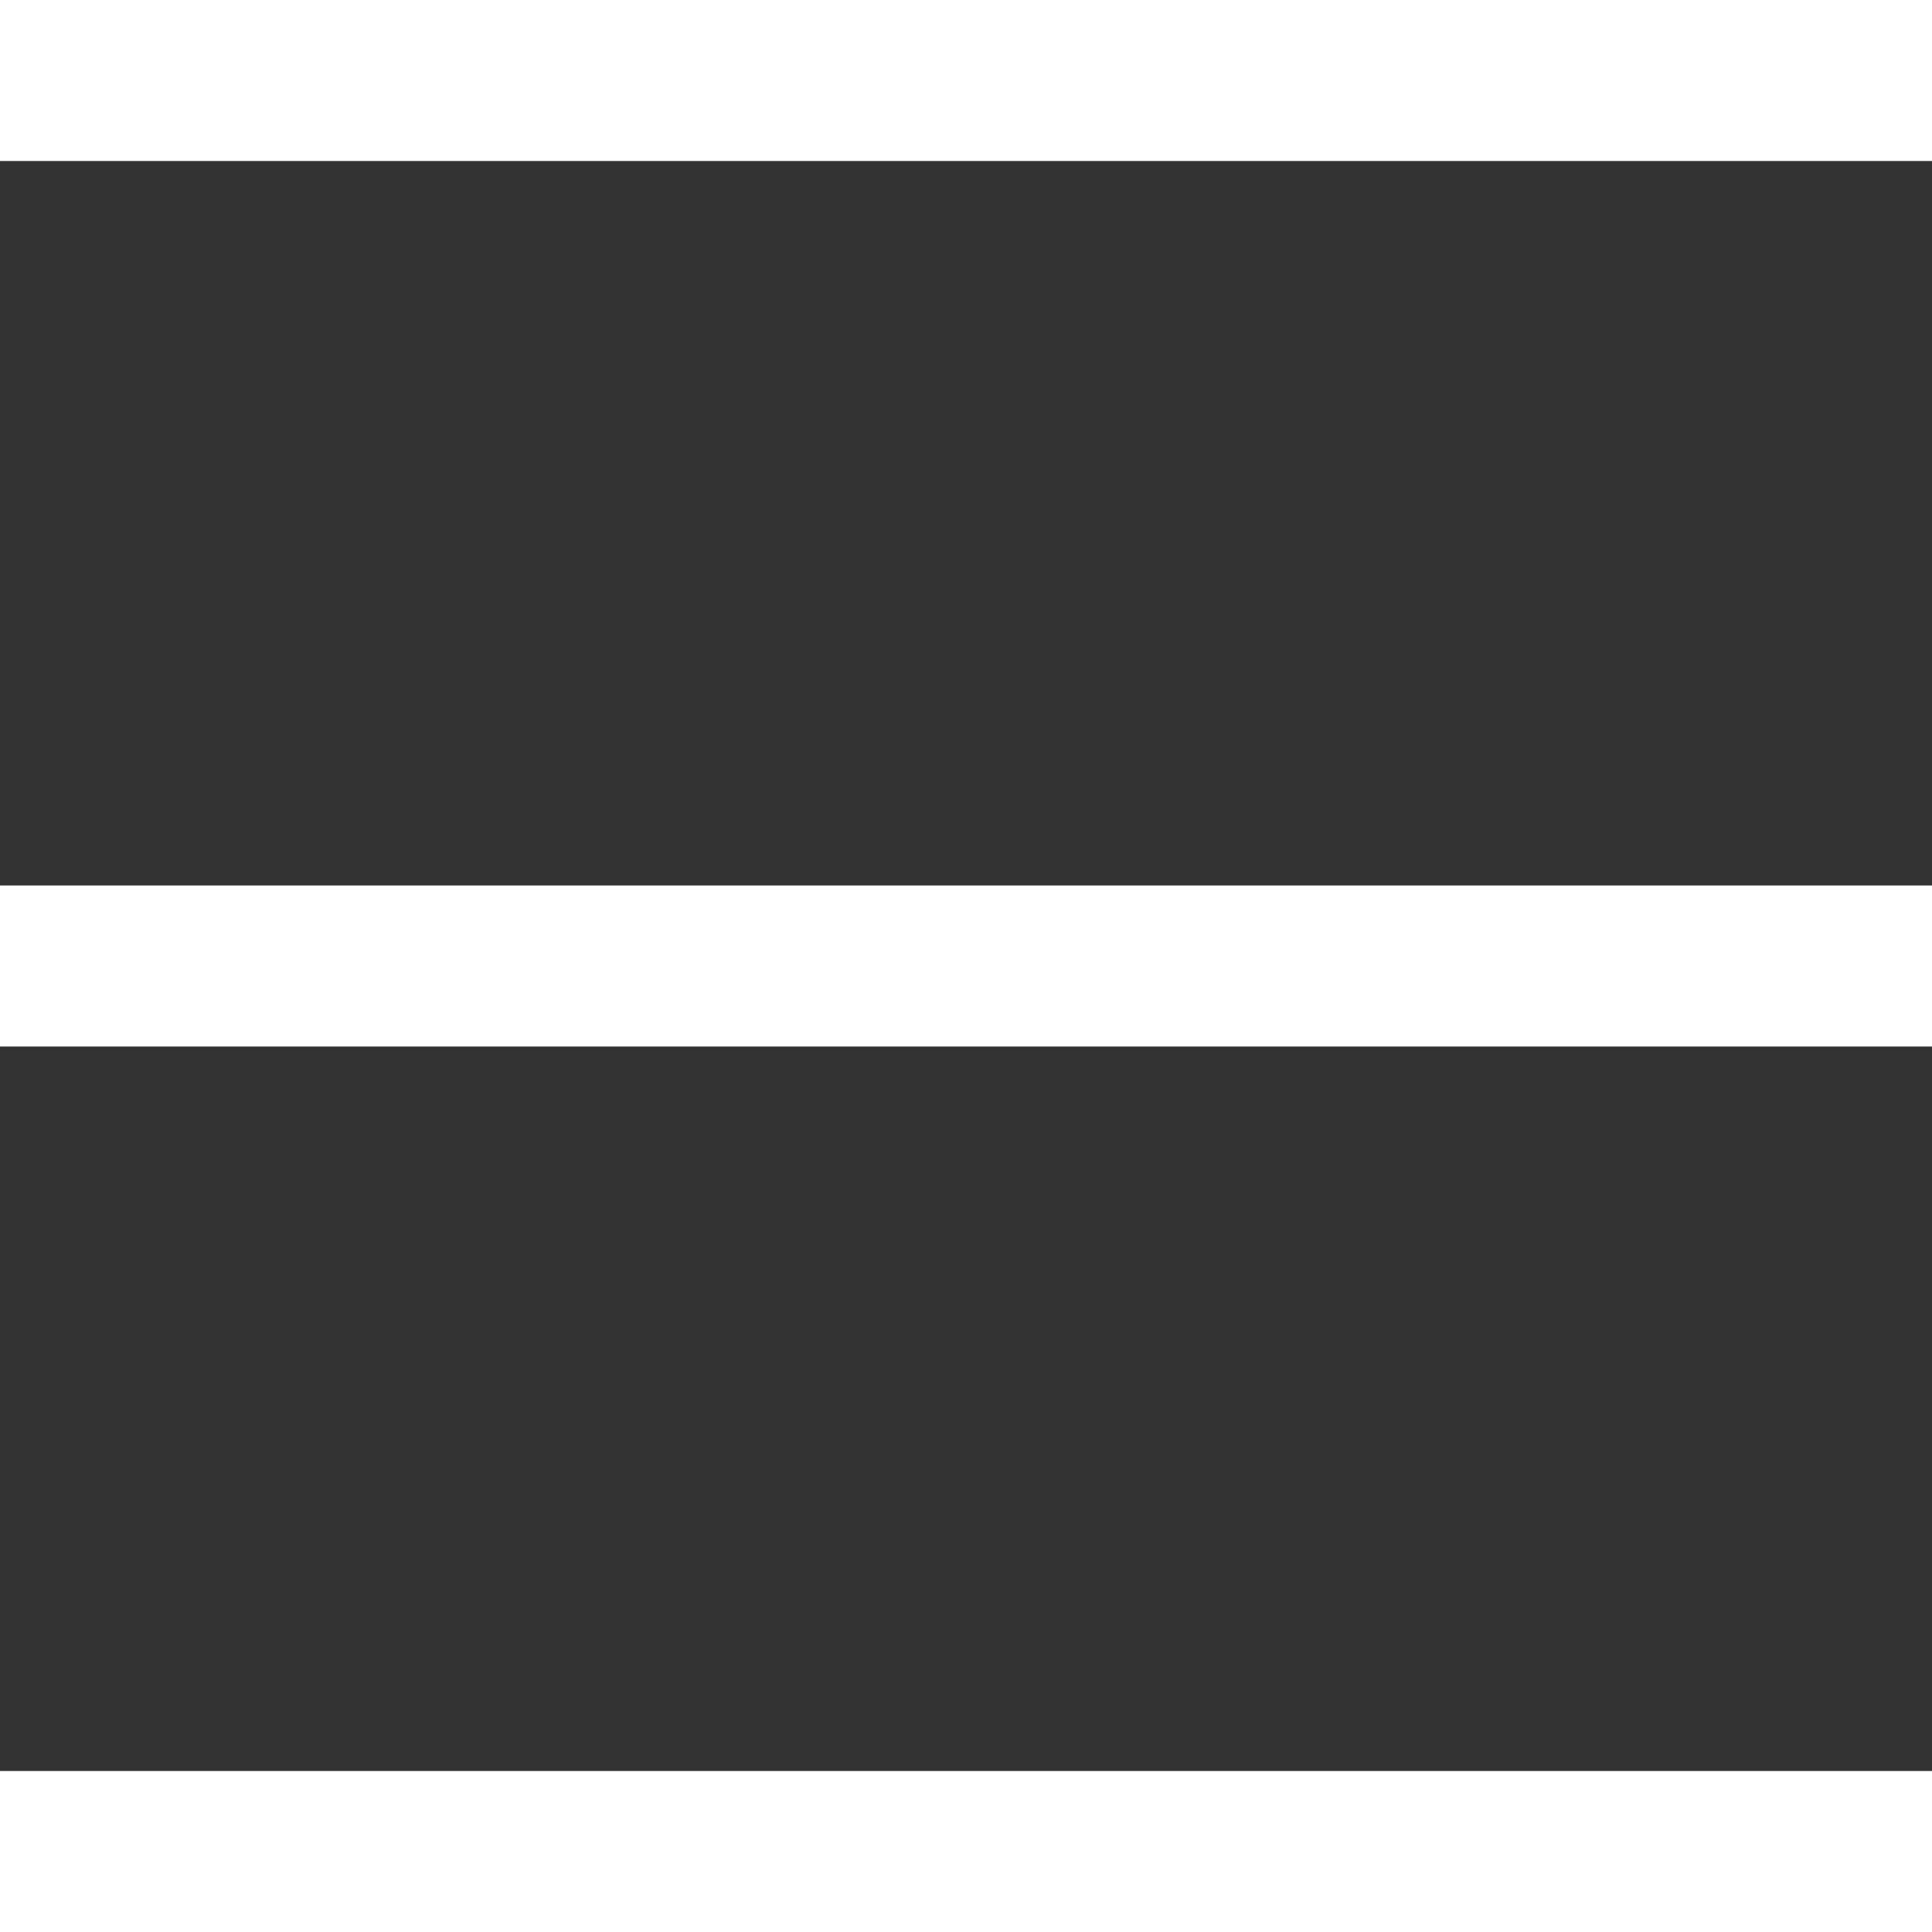 <svg width="12" height="12" viewBox="0 0 12 12" fill="none" xmlns="http://www.w3.org/2000/svg">
<rect x="0" y="0" width="12" height="12" fill="#333333" stroke="none"/>
<path id="Vector 9" d="M0 6H12M0 0.5C4.686 0.5 7.314 0.5 12 0.5M0 11.5H12" stroke="white"/>
</svg>
